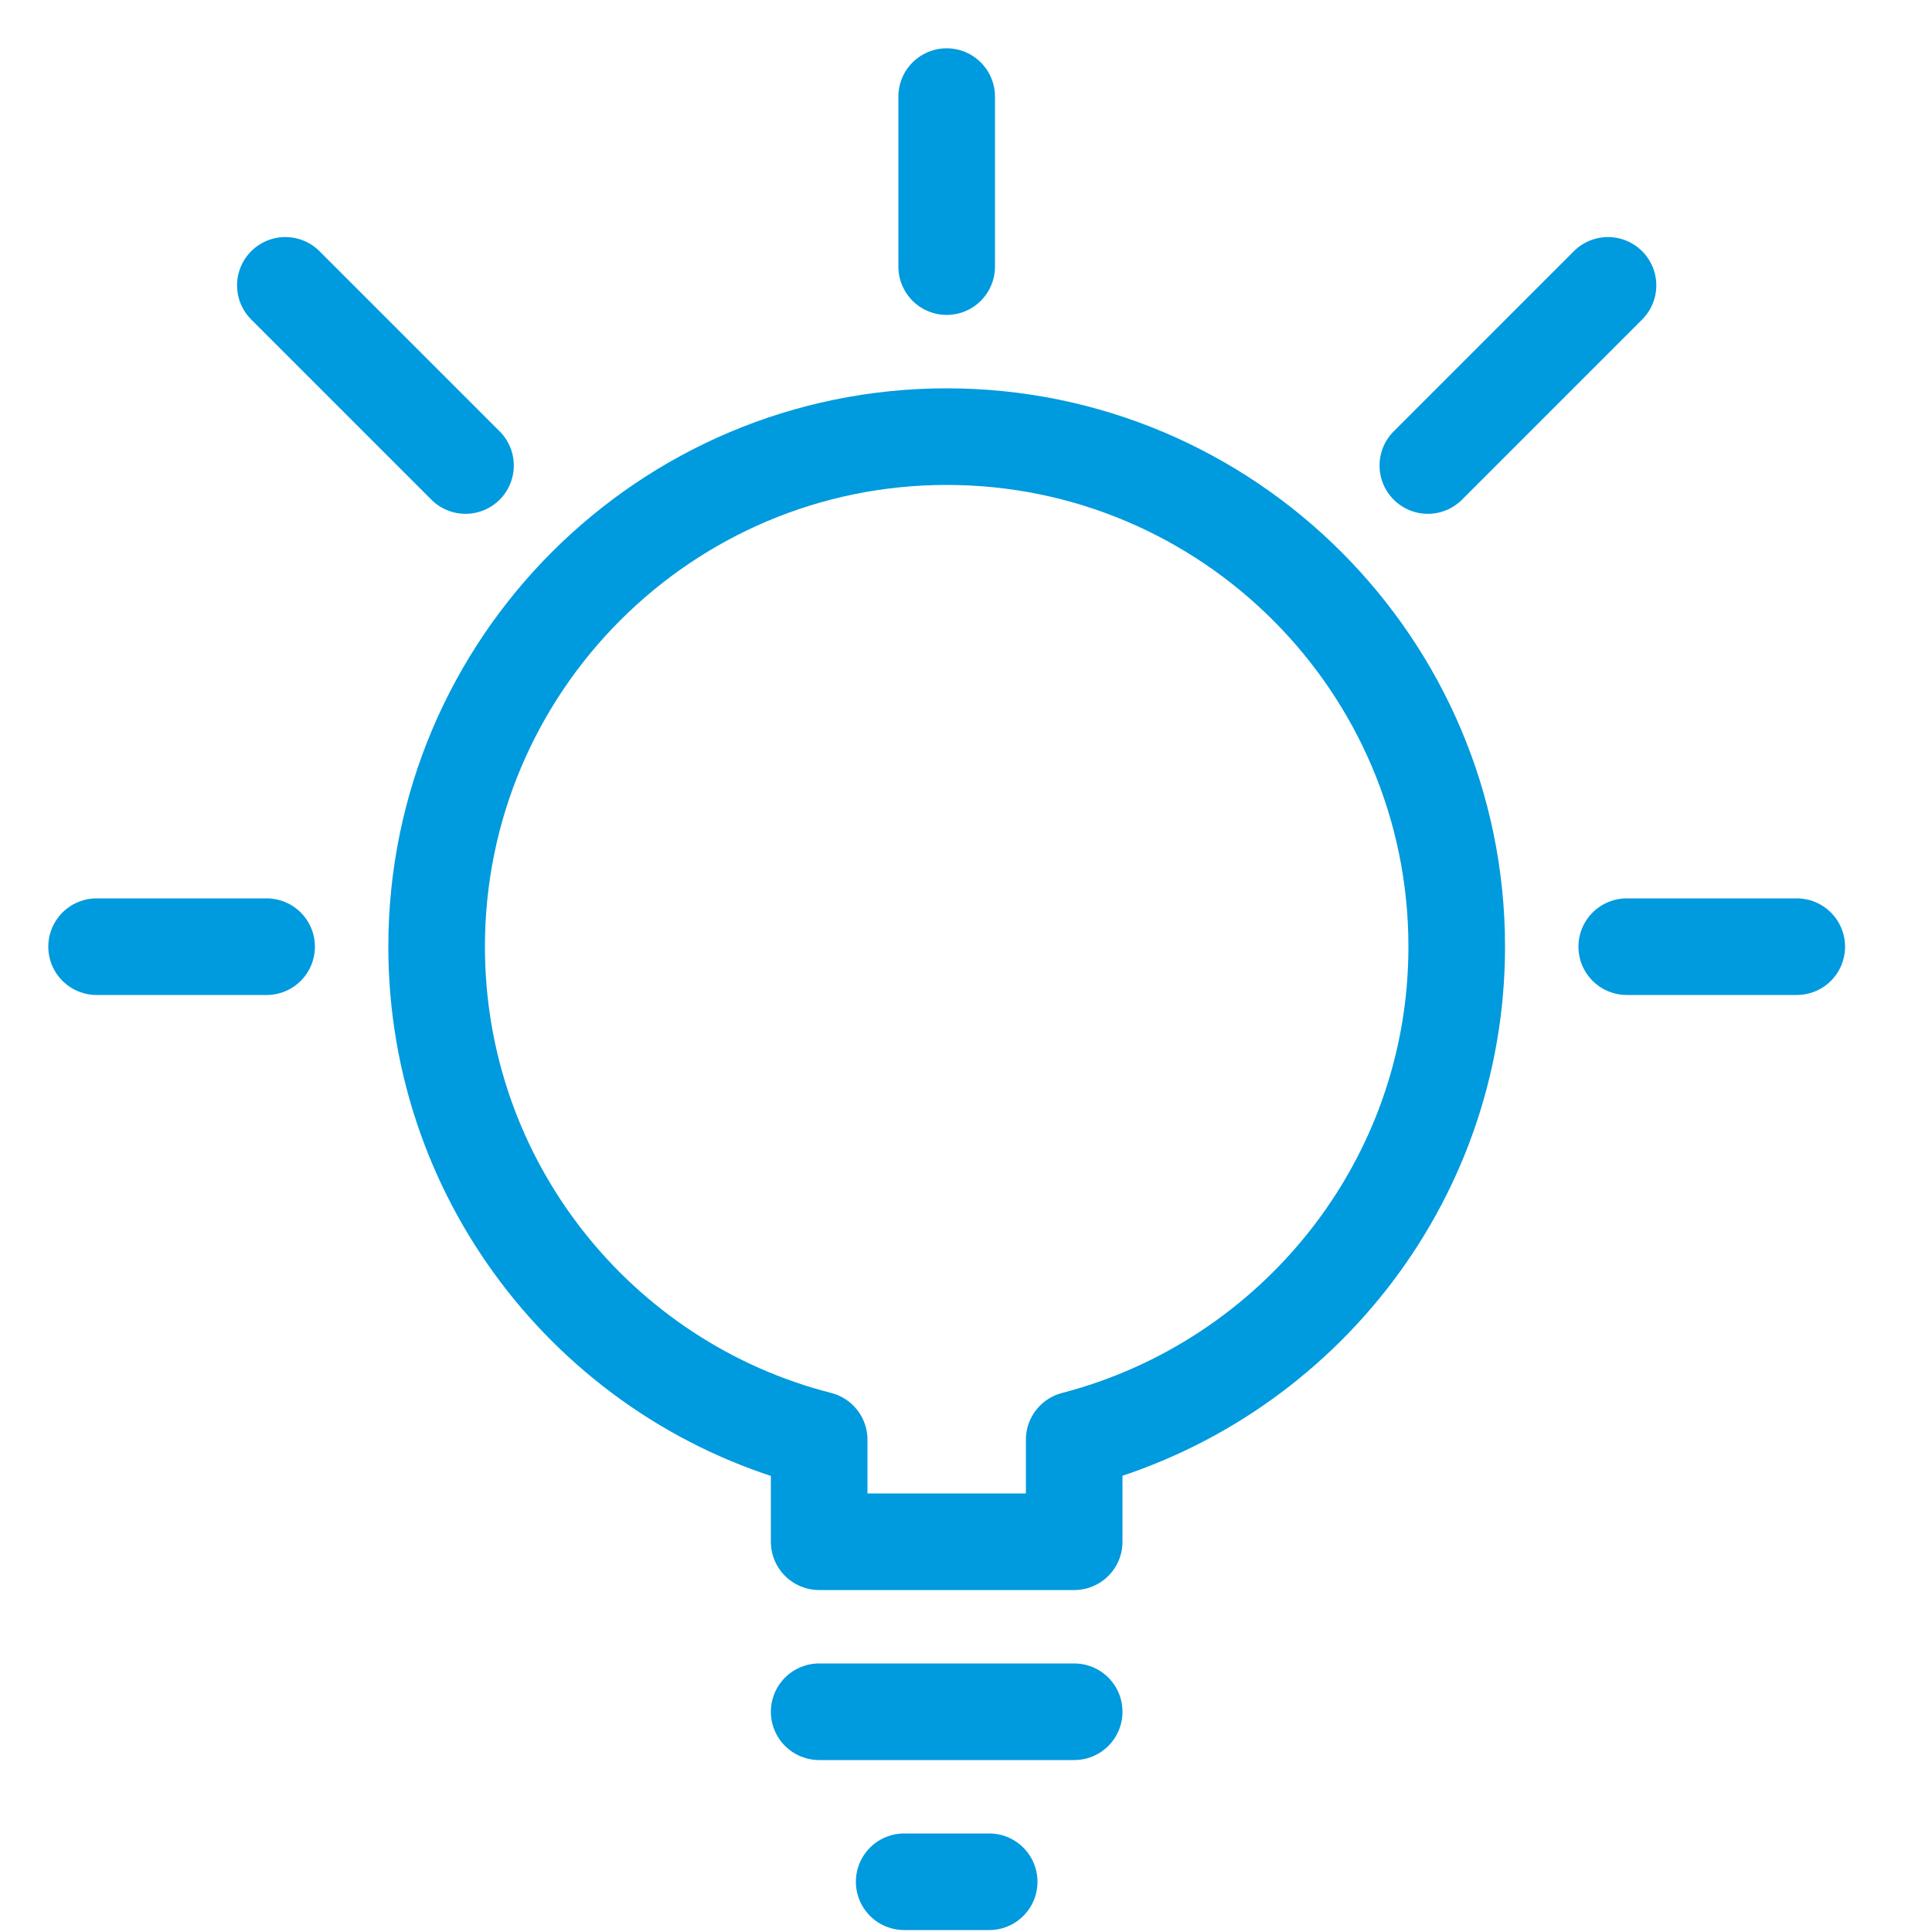 <svg width="20" height="20" viewBox="0 0 20 20" fill="none" xmlns="http://www.w3.org/2000/svg">
<g clip-path="url(#clip0_1272_16285)">
<path d="M15.08 9.8C15.08 6.887 12.713 4.52 9.8 4.52C6.887 4.52 4.52 6.887 4.52 9.8C4.52 12.255 6.201 14.323 8.48 14.904V15.96H11.12V14.904C13.39 14.314 15.08 12.255 15.08 9.8Z" stroke="#009ADE" stroke-linecap="round" stroke-linejoin="round"/>
<path d="M10.24 19.48H9.36" stroke="#009ADE" stroke-linecap="round" stroke-linejoin="round"/>
<path d="M11.12 17.72H8.48" stroke="#009ADE" stroke-linecap="round" stroke-linejoin="round"/>
<path d="M9.8 1V2.76" stroke="#009ADE" stroke-linecap="round" stroke-linejoin="round"/>
<path d="M18.6 9.8H16.84" stroke="#009ADE" stroke-linecap="round" stroke-linejoin="round"/>
<path d="M1 9.8H2.76" stroke="#009ADE" stroke-linecap="round" stroke-linejoin="round"/>
<path d="M2.954 2.954L4.819 4.819" stroke="#009ADE" stroke-linecap="round" stroke-linejoin="round"/>
<path d="M16.646 2.954L14.781 4.819" stroke="#009ADE" stroke-linecap="round" stroke-linejoin="round"/>
</g>
<defs>
<clipPath id="clip0_1272_16285">
<rect width="20" height="20" fill="white"/>
</clipPath>
</defs>
</svg>
